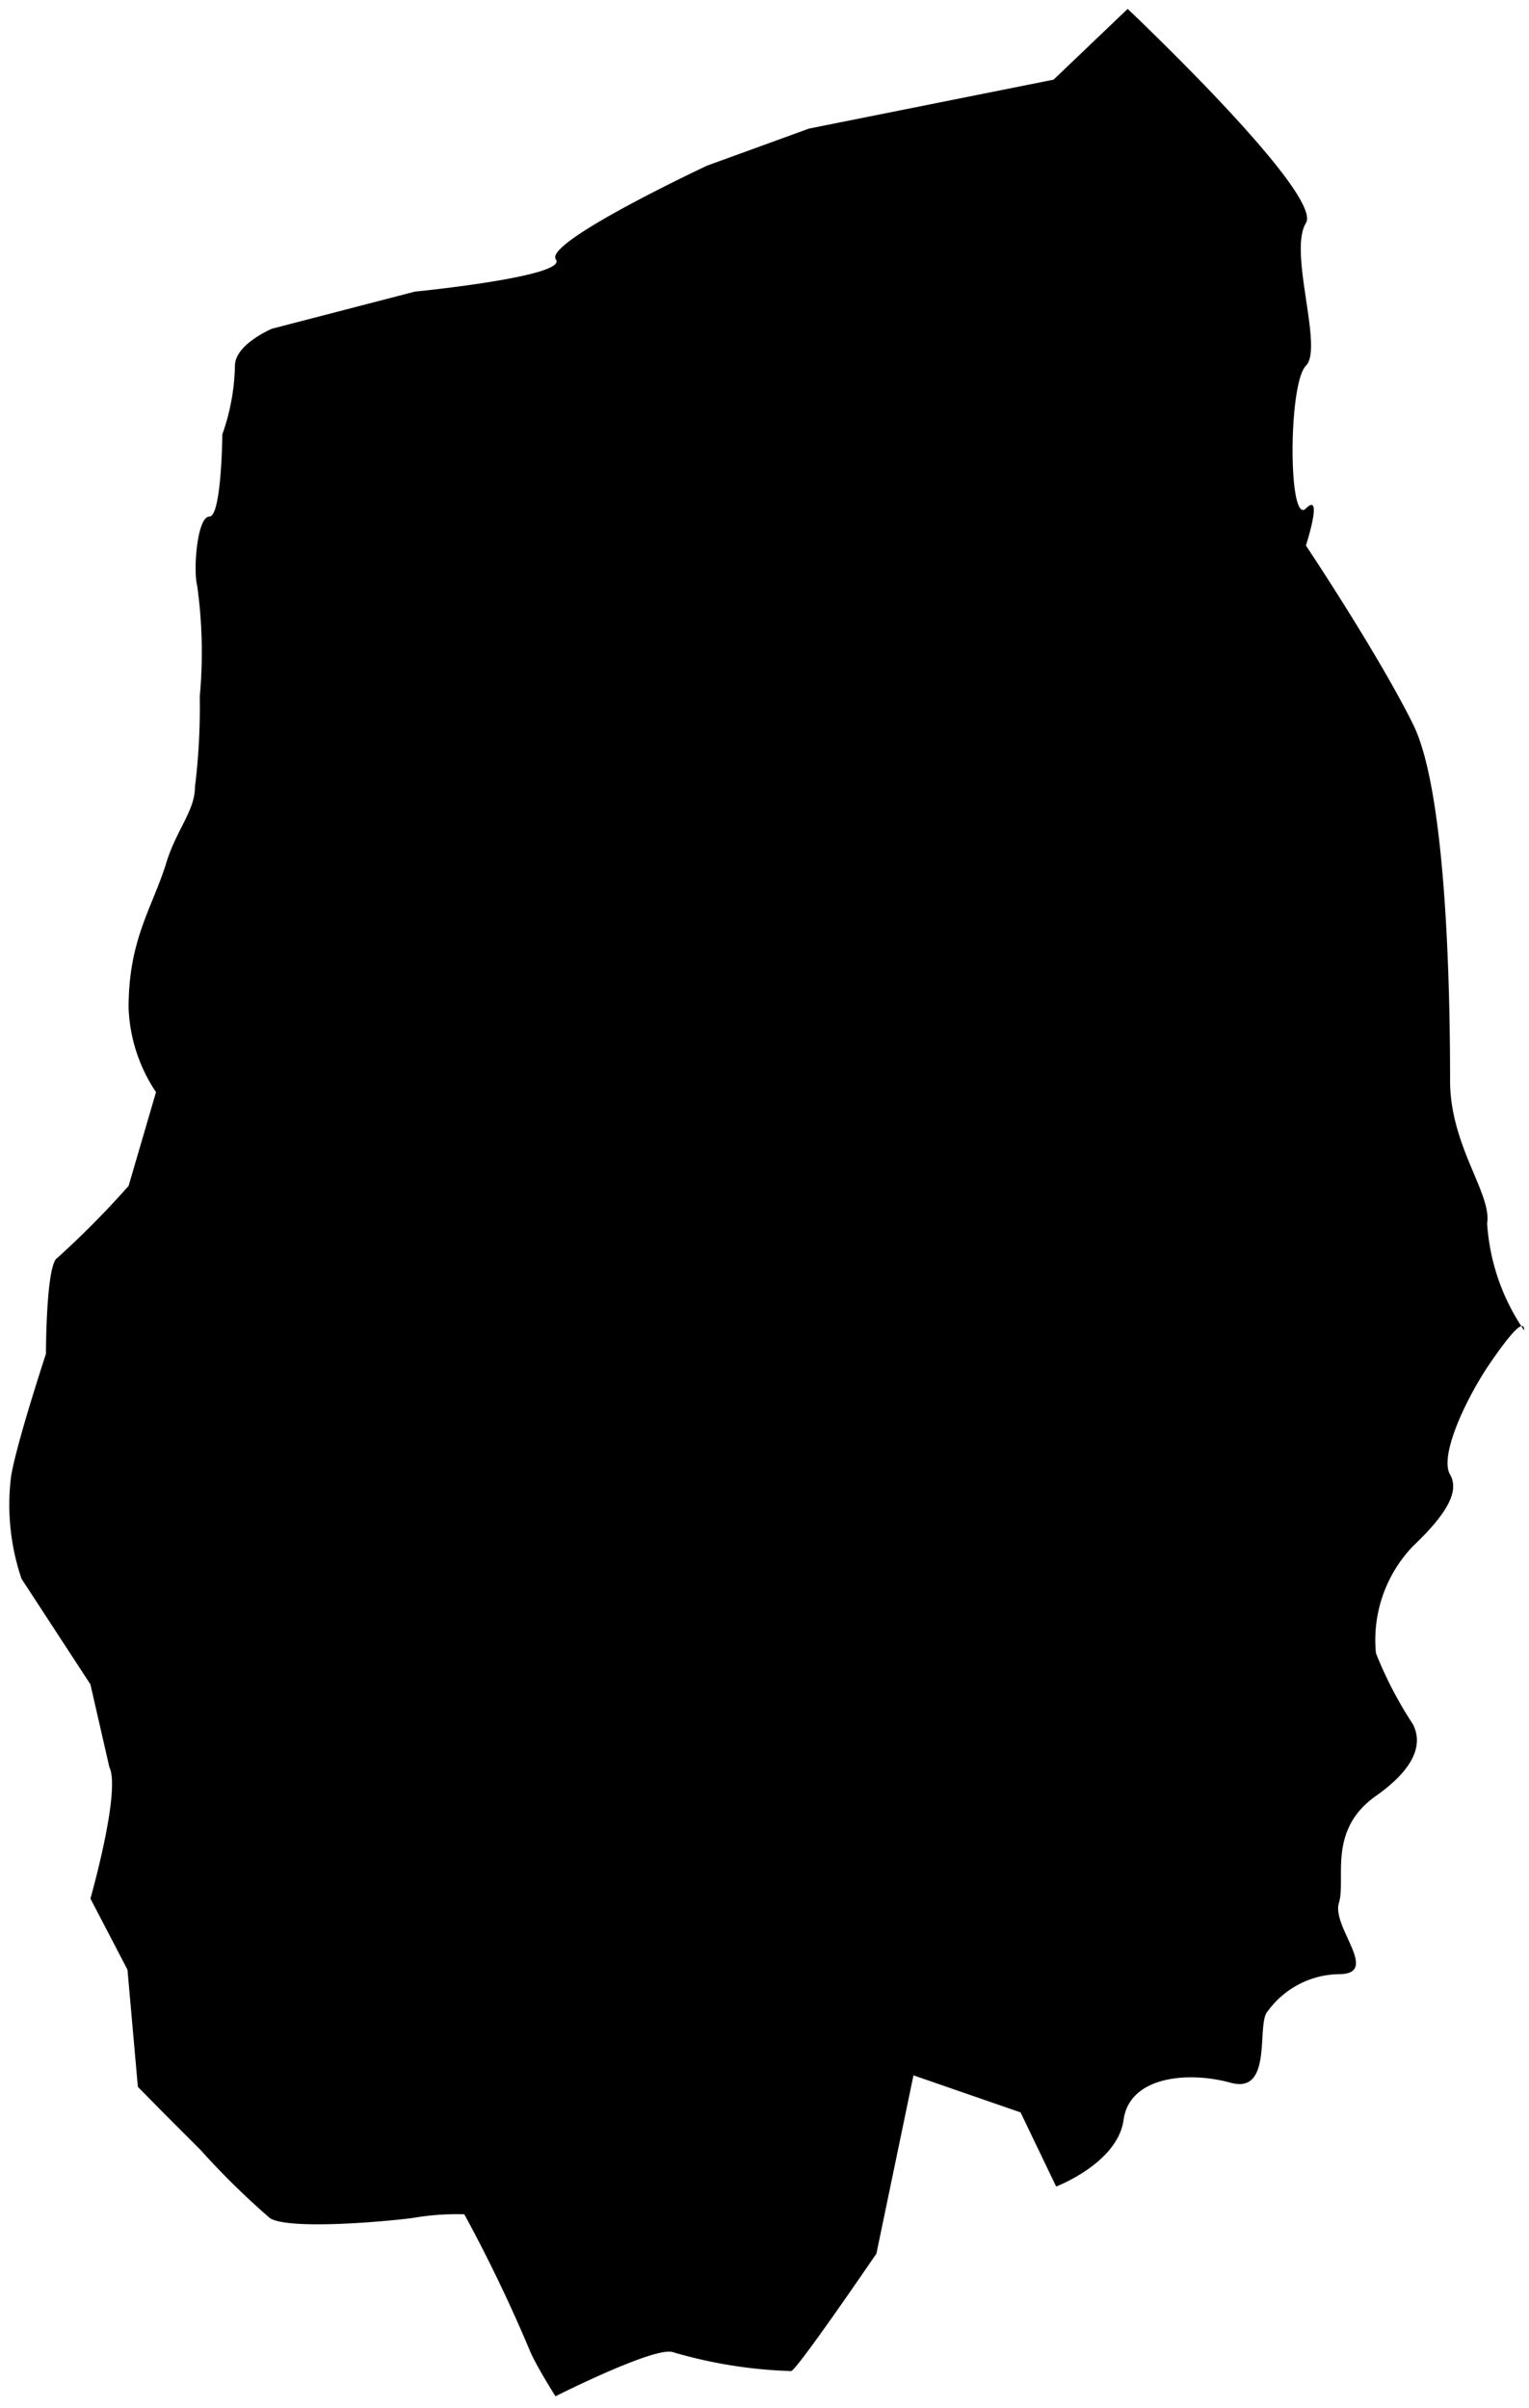 <svg id="3" xmlns="http://www.w3.org/2000/svg" viewBox="0 0 41.26 64.98">
  <path d="M27.54,57l-2.89-1-1,4.81s-2.14,3.14-2.3,3.17a12.63,12.63,0,0,1-3.19-.51c-.48-.17-3.17,1.19-3.17,1.19s-.54-.85-.7-1.25a40.59,40.59,0,0,0-1.76-3.66,6.92,6.92,0,0,0-1.4.1c-.85.11-3.37.32-3.85,0A21.06,21.06,0,0,1,5.4,58l-1-1-.68-.69-.28-3.16-1-1.92s.83-2.91.51-3.55l-.51-2.23L.58,42.6A6.22,6.22,0,0,1,.3,39.83c.15-.9.94-3.3.94-3.3s0-2.43.31-2.59A24.54,24.54,0,0,0,3.47,32l.74-2.53a4.36,4.36,0,0,1-.74-2.28c0-1.81.61-2.64,1-3.85.27-.93.79-1.45.79-2.1a17.39,17.39,0,0,0,.13-2.44,12.93,12.93,0,0,0-.07-3c-.11-.43,0-1.86.33-1.86S6,11.72,6,11.72a5.88,5.88,0,0,0,.34-1.85c0-.58,1-1,1-1l3.85-1S15.34,7.46,15,7s4.08-2.53,4.08-2.53l2.75-1,4-.8,2.6-.52L30.43.24s5.29,5,4.81,5.78.48,3.37,0,3.85-.48,4.33,0,3.85,0,1,0,1,1.93,2.89,2.89,4.82,1,7.86,1,9.62,1.13,3.05,1,3.85a5.75,5.75,0,0,0,1,2.89q0-.48-1,1c-.65,1-1.28,2.41-1,2.89s-.16,1.13-1,1.93a3.66,3.66,0,0,0-1,2.89,10.65,10.65,0,0,0,1,1.92c.16.32.32,1-1,1.93s-.8,2.24-1,2.89,1.13,1.92,0,1.92a2.42,2.42,0,0,0-1.92,1c-.32.32.16,2.25-1,1.93s-2.73-.17-2.89,1S28.5,59,28.5,59Z" />
</svg>